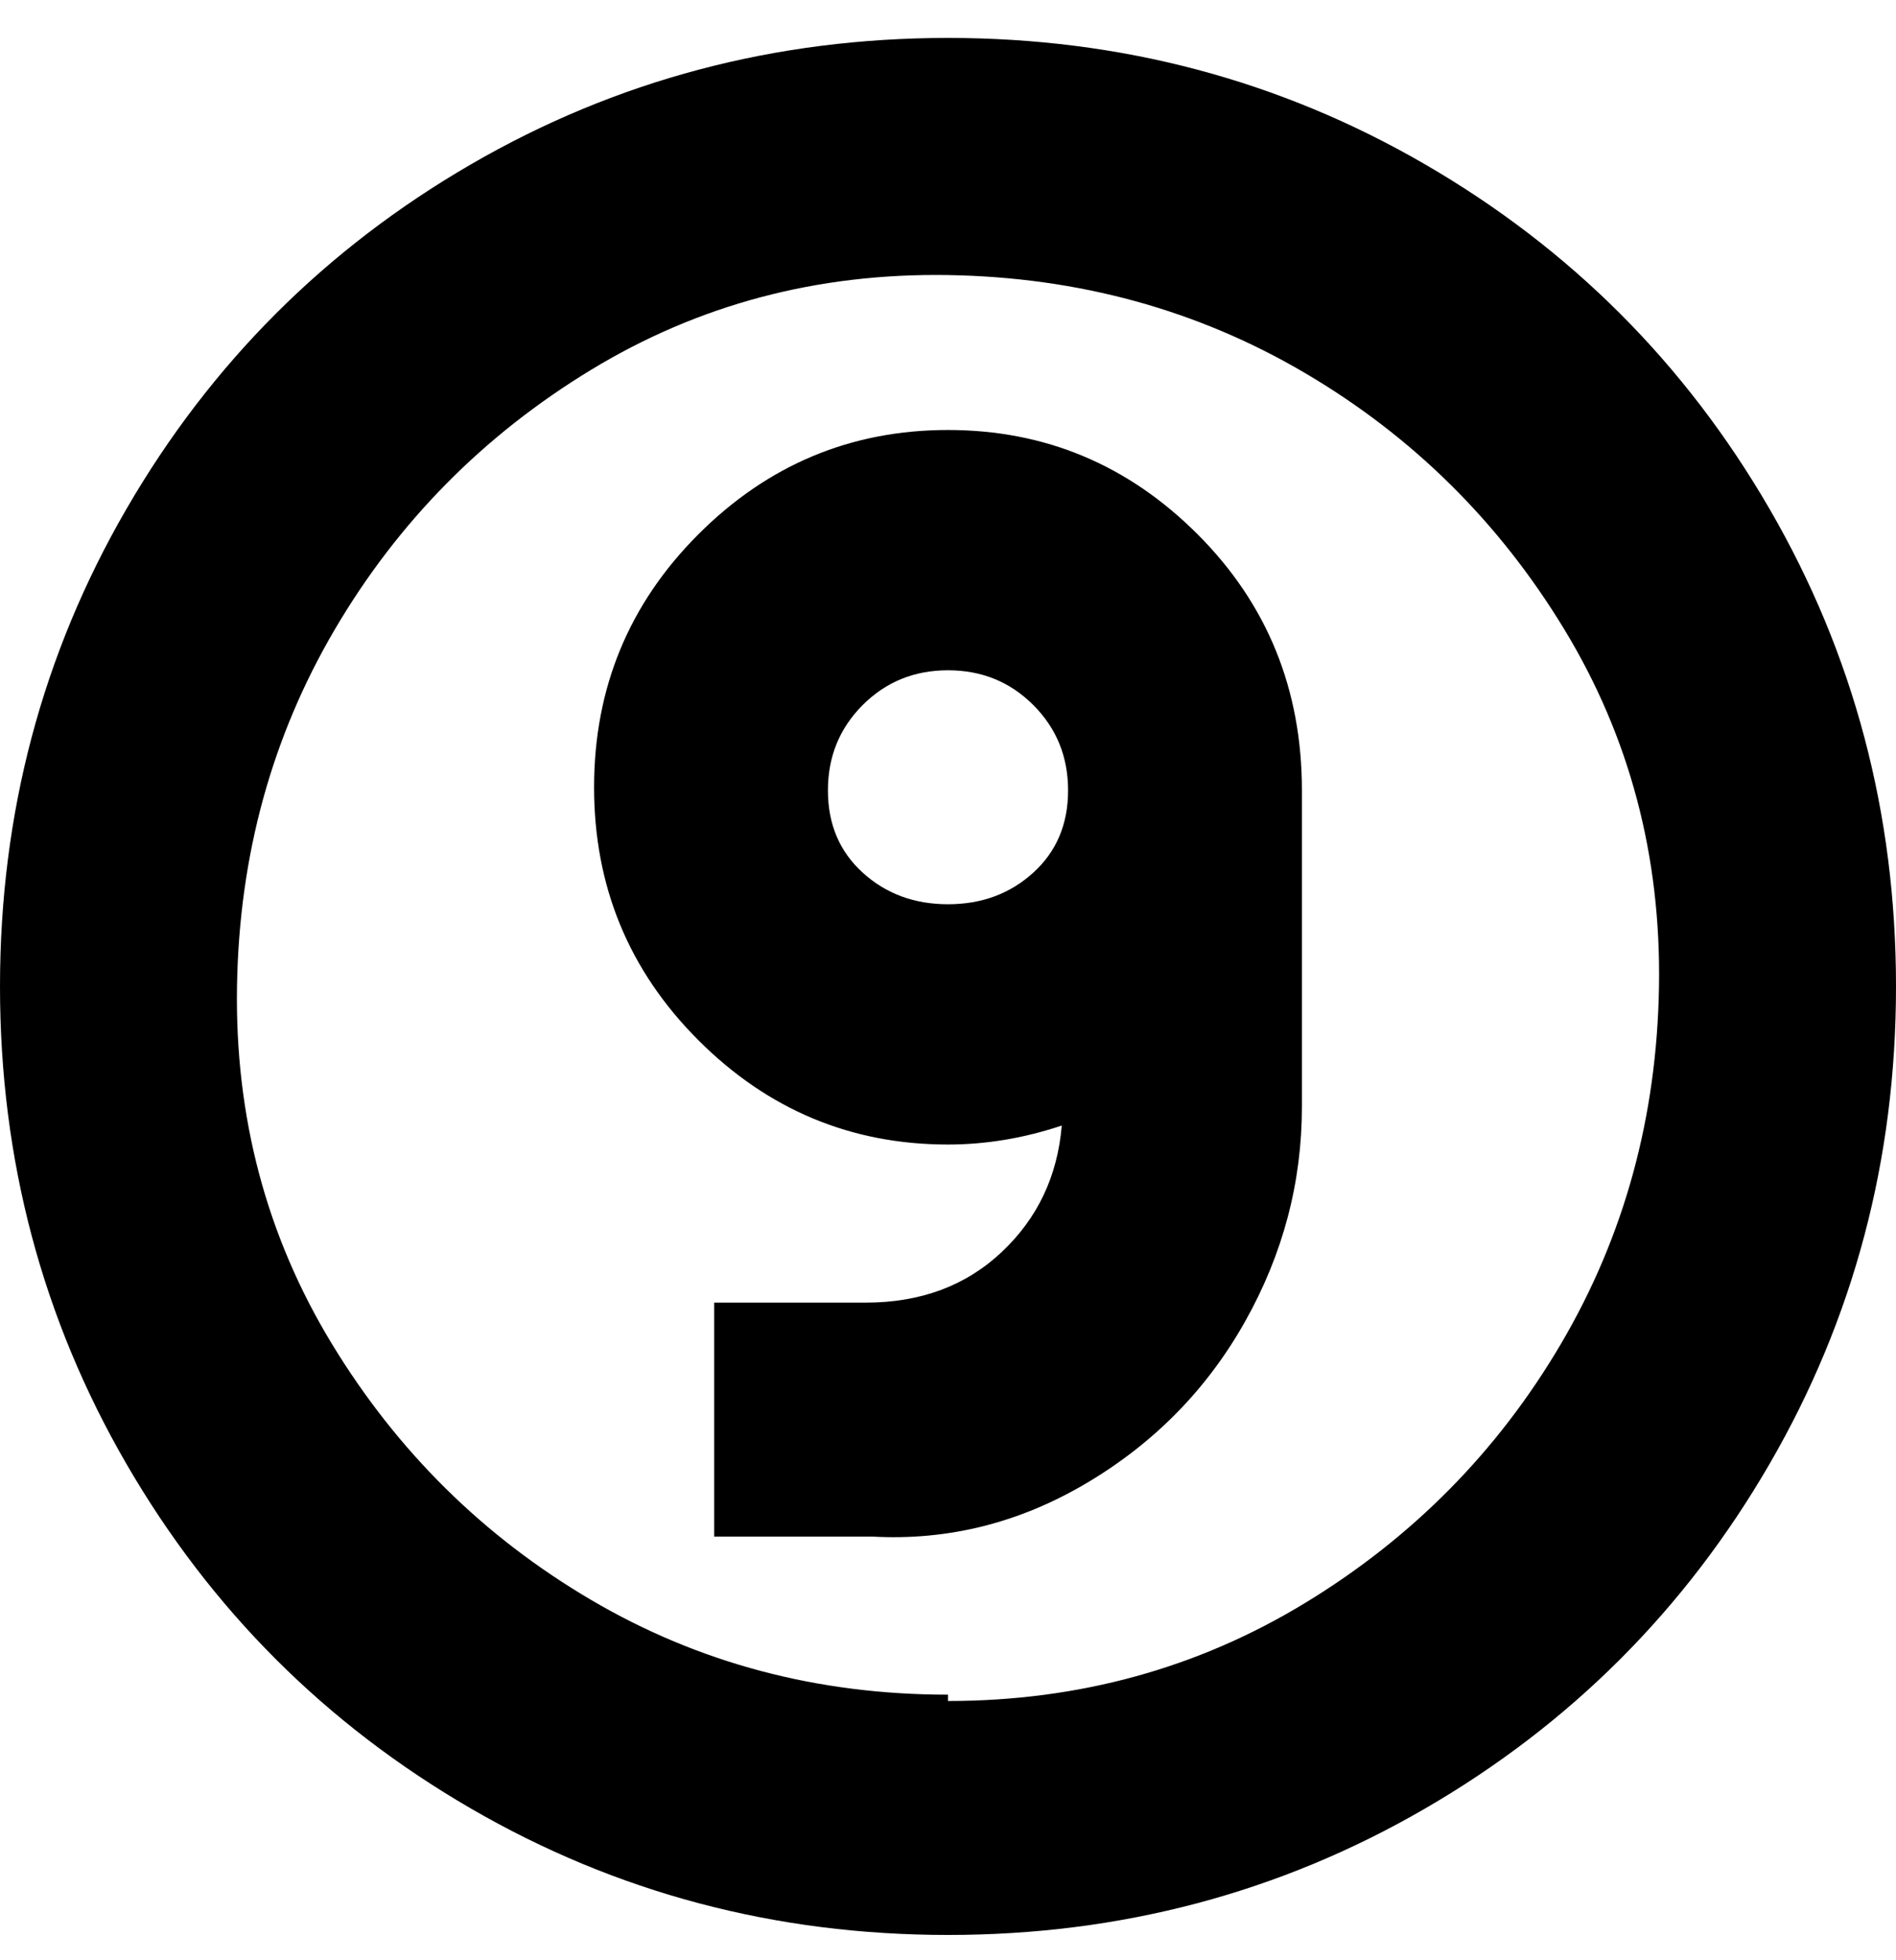 <svg viewBox="0 0 300 310" xmlns="http://www.w3.org/2000/svg"><path d="M150 6q-41 0-75.5 20T20 80.5Q0 115 0 156t20 75.5Q40 266 74.5 286t75.5 20q41 0 75.5-20t54.5-54.5q20-34.5 20-75.5t-20-75.5Q260 46 225.5 26T150 6zm0 262q-31 0-56.5-15t-41-40.5Q37 187 37.5 156T53 99.5q15-25.5 40.5-41t56.5-15q31 .5 56.5 15.5t41 40.5q15.5 25.5 15 56.5T247 212.5q-15 25.5-40.5 41T150 269v-1zm0-200q-23 0-39.5 16.5t-16.5 40q0 23.5 16.5 40T150 181q9 0 18-3-1 12-9.5 20t-21.5 8h-24v37h25q18 1 34-8.5t25-25.5q9-16 9-34v-50q0-24-16.5-40.5T150 68zm0 75q-8 0-13.5-5t-5.5-13q0-8 5.5-13.5T150 106q8 0 13.5 5.5T169 125q0 8-5.5 13t-13.5 5z"/></svg>